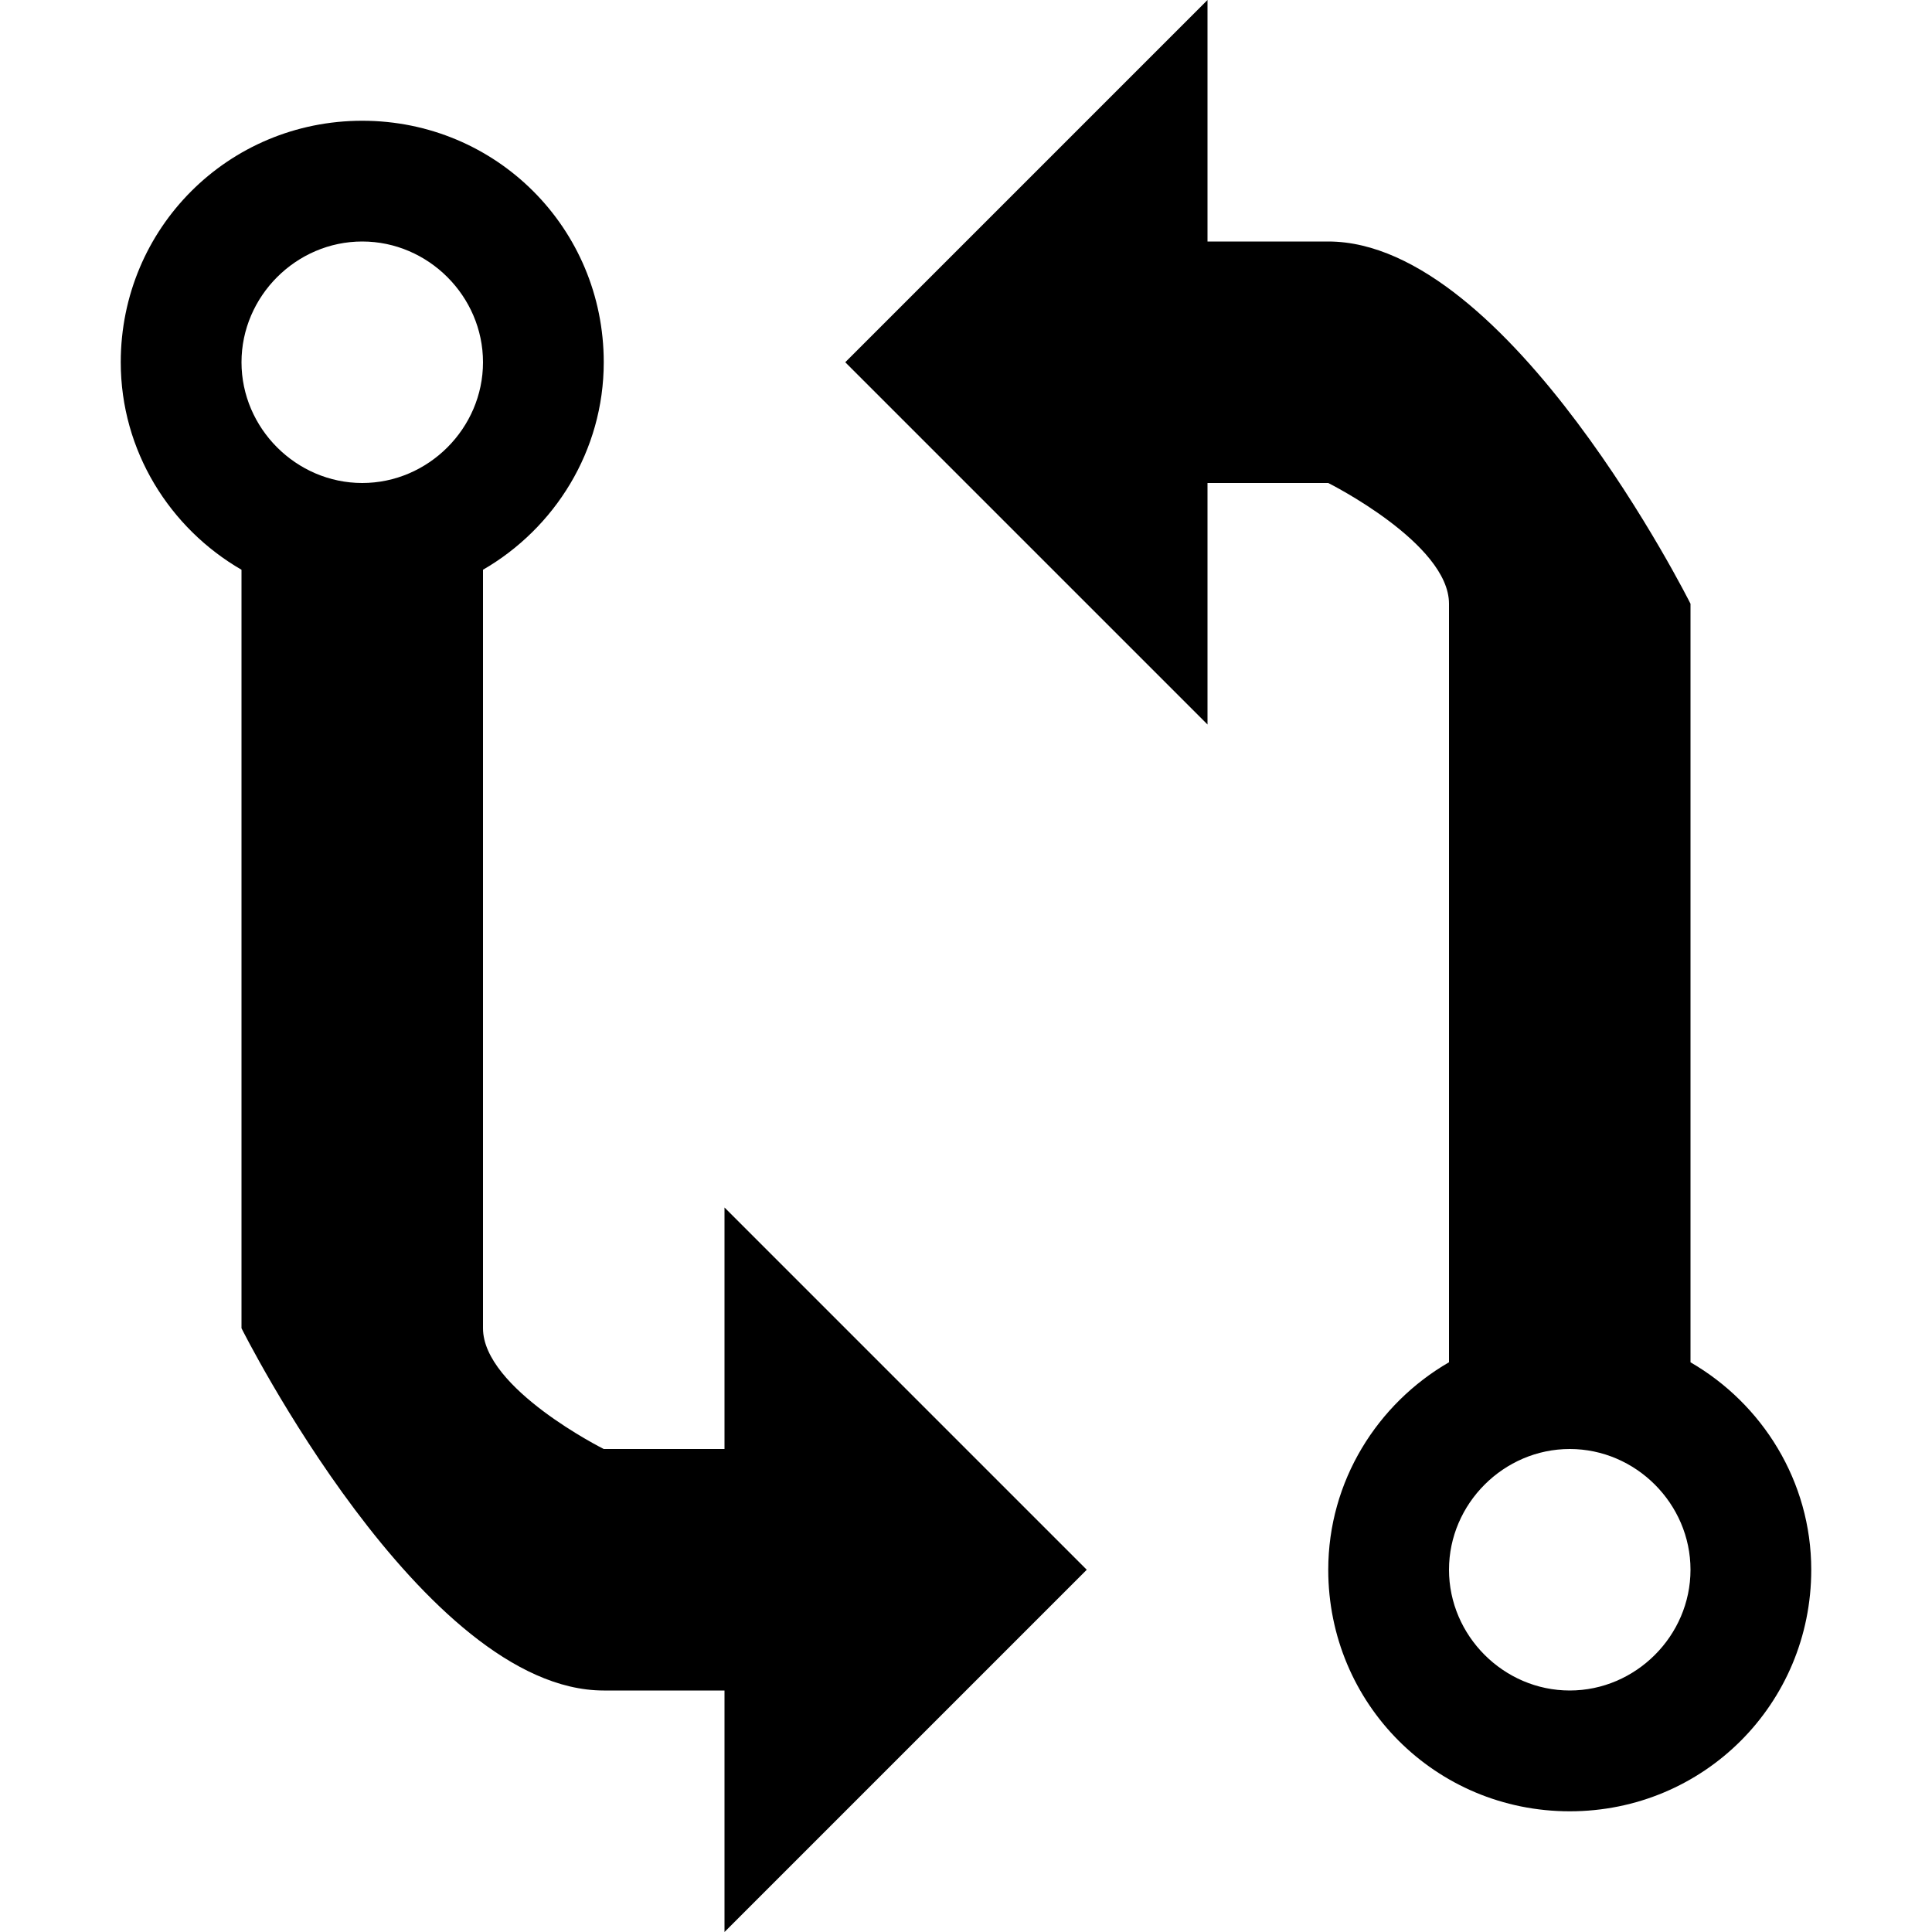 <?xml version="1.0"?><svg xmlns="http://www.w3.org/2000/svg" width="40" height="40" viewBox="0 0 40 40"><path d="m35 28.204v-15.704s-3.75-7.5-7.5-7.5h-2.5v-5l-7.5 7.5 7.5 7.5v-5h2.5s2.5 1.25 2.5 2.5v15.704c-1.485 0.86-2.5 2.462-2.5 4.297 0 2.775 2.225 5 5 5s5-2.225 5-5c0-1.835-1.016-3.438-2.5-4.296z m-2.5 6.796c-1.367 0-2.5-1.133-2.5-2.5s1.133-2.5 2.5-2.5 2.5 1.133 2.5 2.5-1.133 2.5-2.5 2.5z m-17.5-5h-2.5s-2.5-1.25-2.5-2.5v-15.704c1.485-0.859 2.5-2.462 2.5-4.296 0-2.775-2.225-5-5-5s-5 2.225-5 5c0 1.835 1.016 3.438 2.5 4.296v15.704s3.75 7.5 7.5 7.5h2.5v5l7.5-7.5-7.5-7.5v5z m-7.5-20c-1.367 0-2.5-1.133-2.5-2.5s1.133-2.5 2.5-2.5 2.5 1.133 2.5 2.5-1.133 2.5-2.5 2.5z"></path></svg>